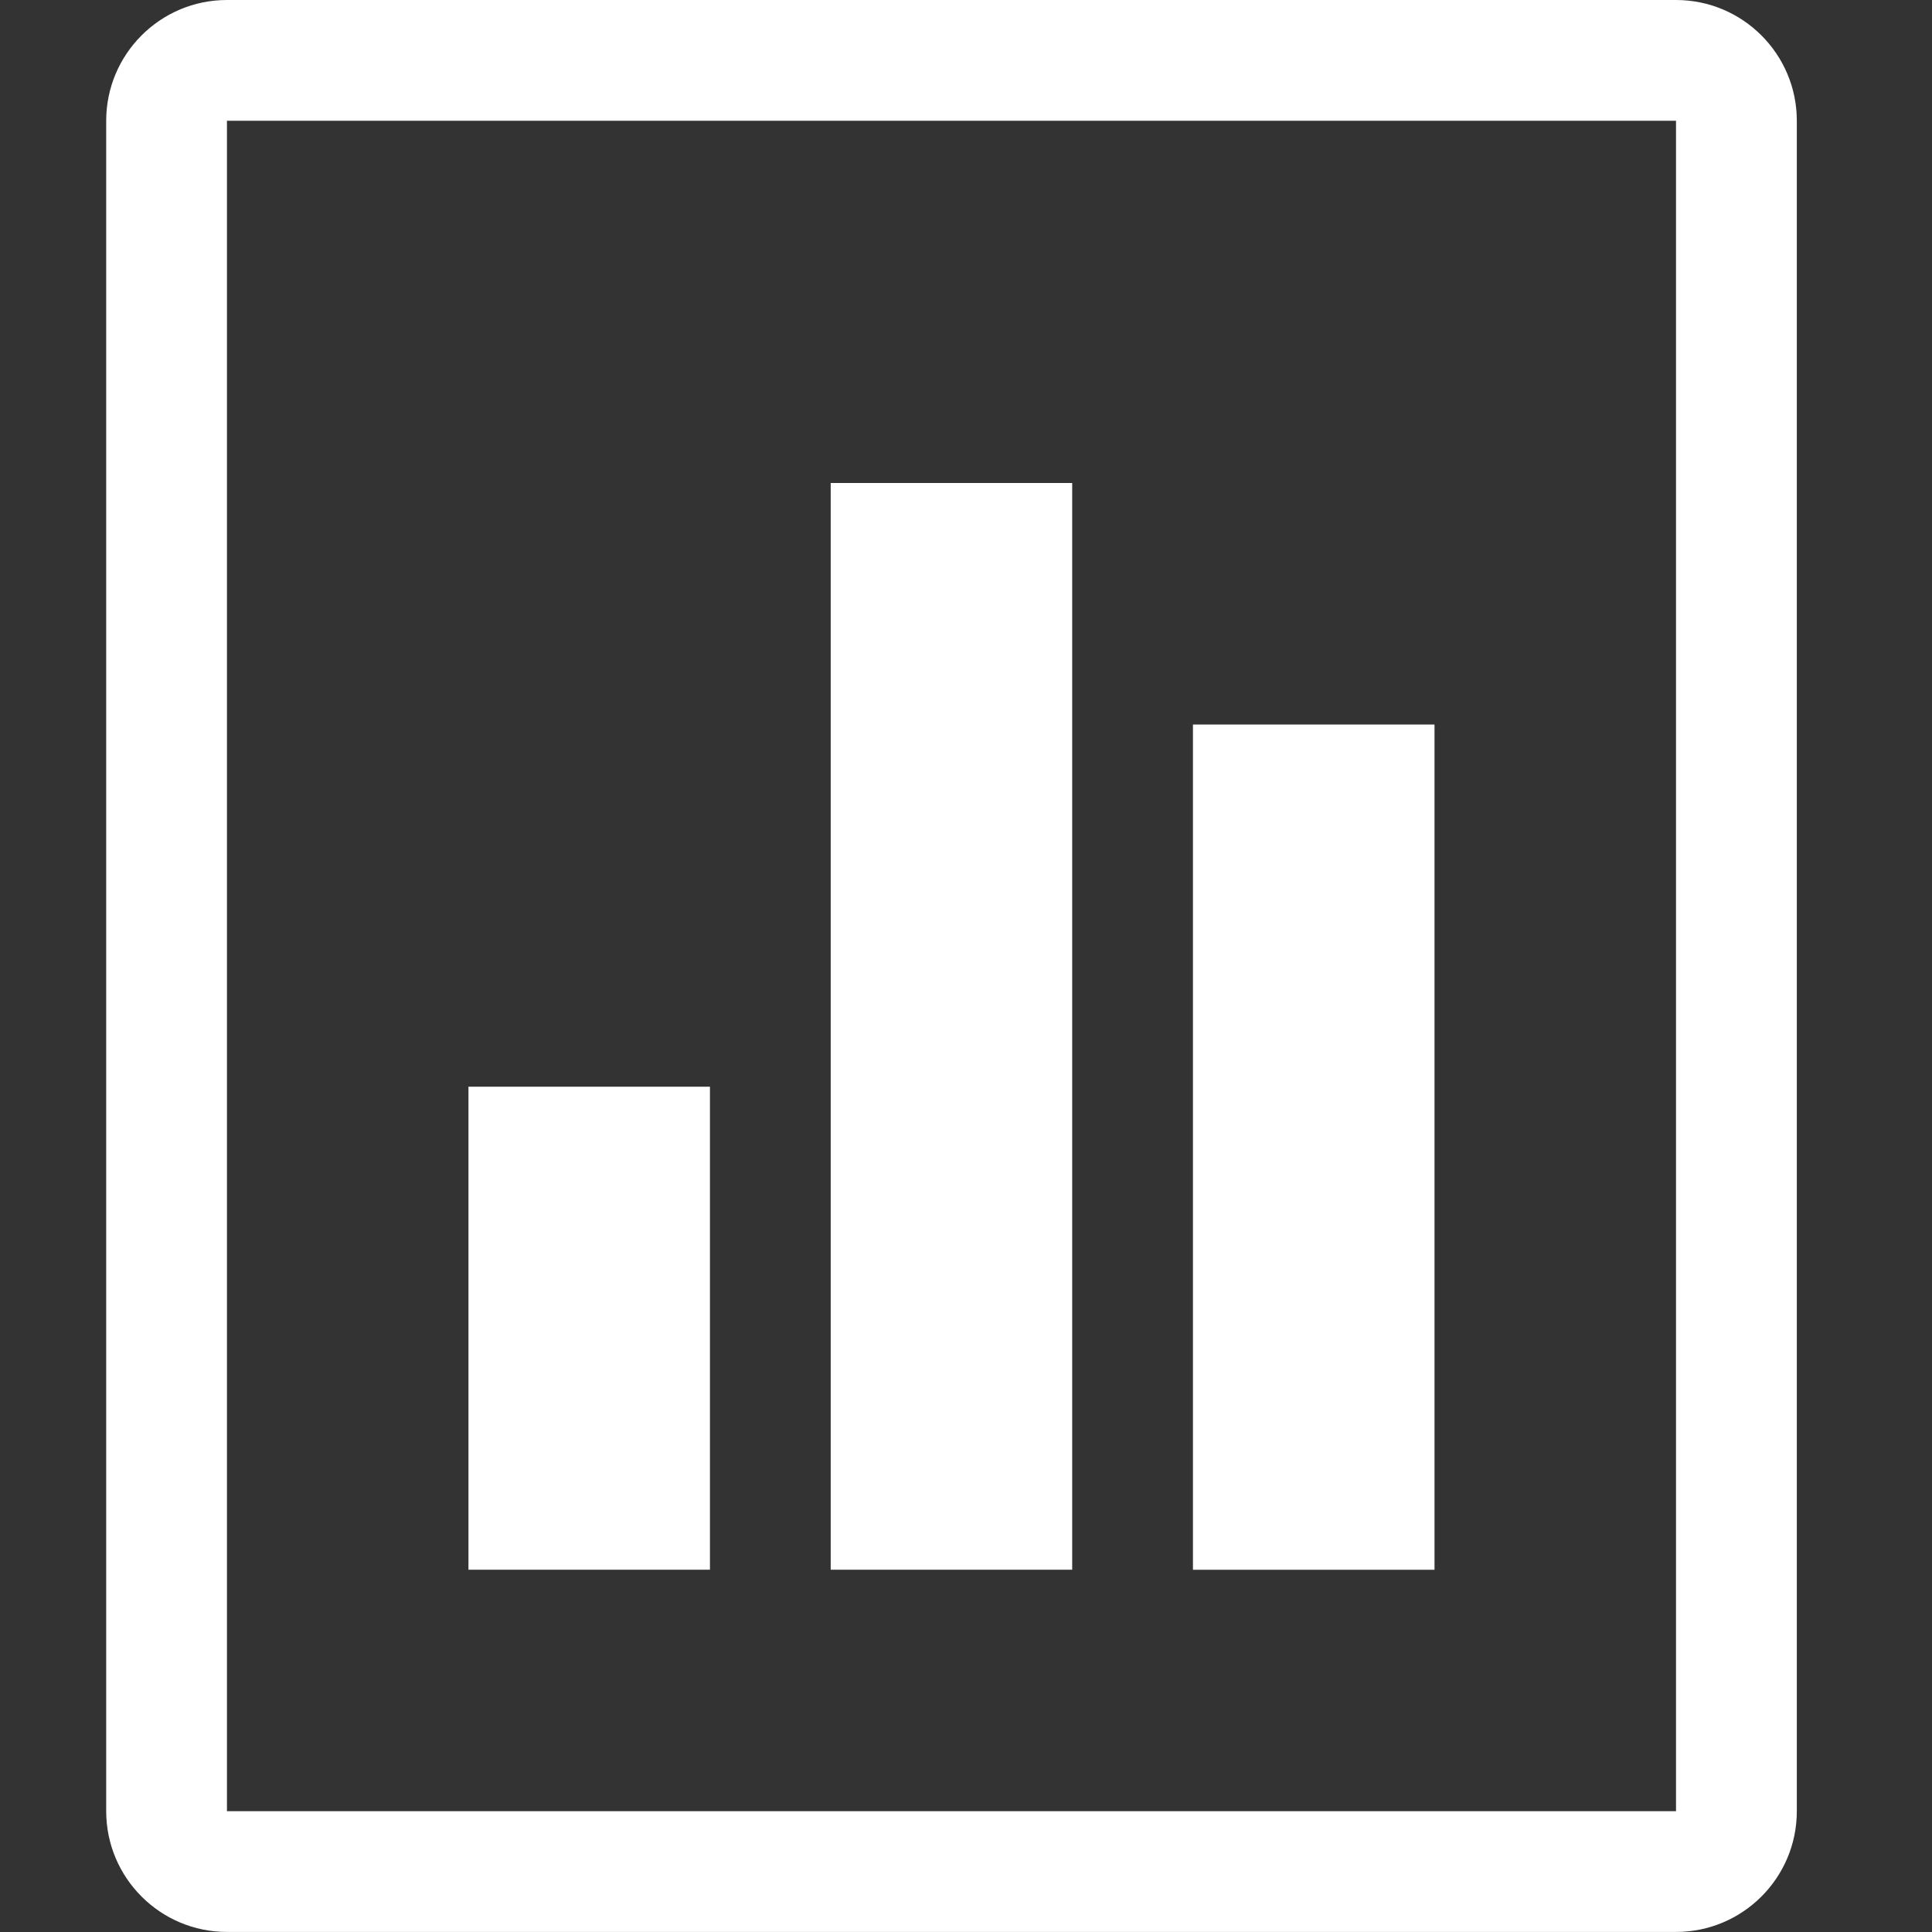 <?xml version="1.0" encoding="utf-8"?>
<!-- Generator: Adobe Illustrator 15.0.0, SVG Export Plug-In . SVG Version: 6.00 Build 0)  -->
<!DOCTYPE svg PUBLIC "-//W3C//DTD SVG 1.1//EN" "http://www.w3.org/Graphics/SVG/1.1/DTD/svg11.dtd">
<svg version="1.1" id="Layer_1" xmlns="http://www.w3.org/2000/svg" xmlns:xlink="http://www.w3.org/1999/xlink" x="0px" y="0px"
	 width="32px" height="32px" viewBox="0 0 32 32" enable-background="new 0 0 32 32" xml:space="preserve">
<rect x="0" y="0" width="32" height="32" fill="#333333" stroke="none"/>
<g>
	<path fill="#FFFFFF" d="M1.759,29.999c0,1.104,0.896,2,2,2H27.76c1.104,0,2.001-0.896,2.001-2V2c0-1.104-0.897-2-2.001-2H3.759
		c-1.104,0-2,0.896-2,2V29.999z M3.759,2H27.76v27.999H3.759V2z M7.759,17.999h4v8h-4V17.999z M13.759,8h4v17.999h-4V8z M19.759,12
		h4.001v14h-4.001V12z"/>
</g>
</svg>
